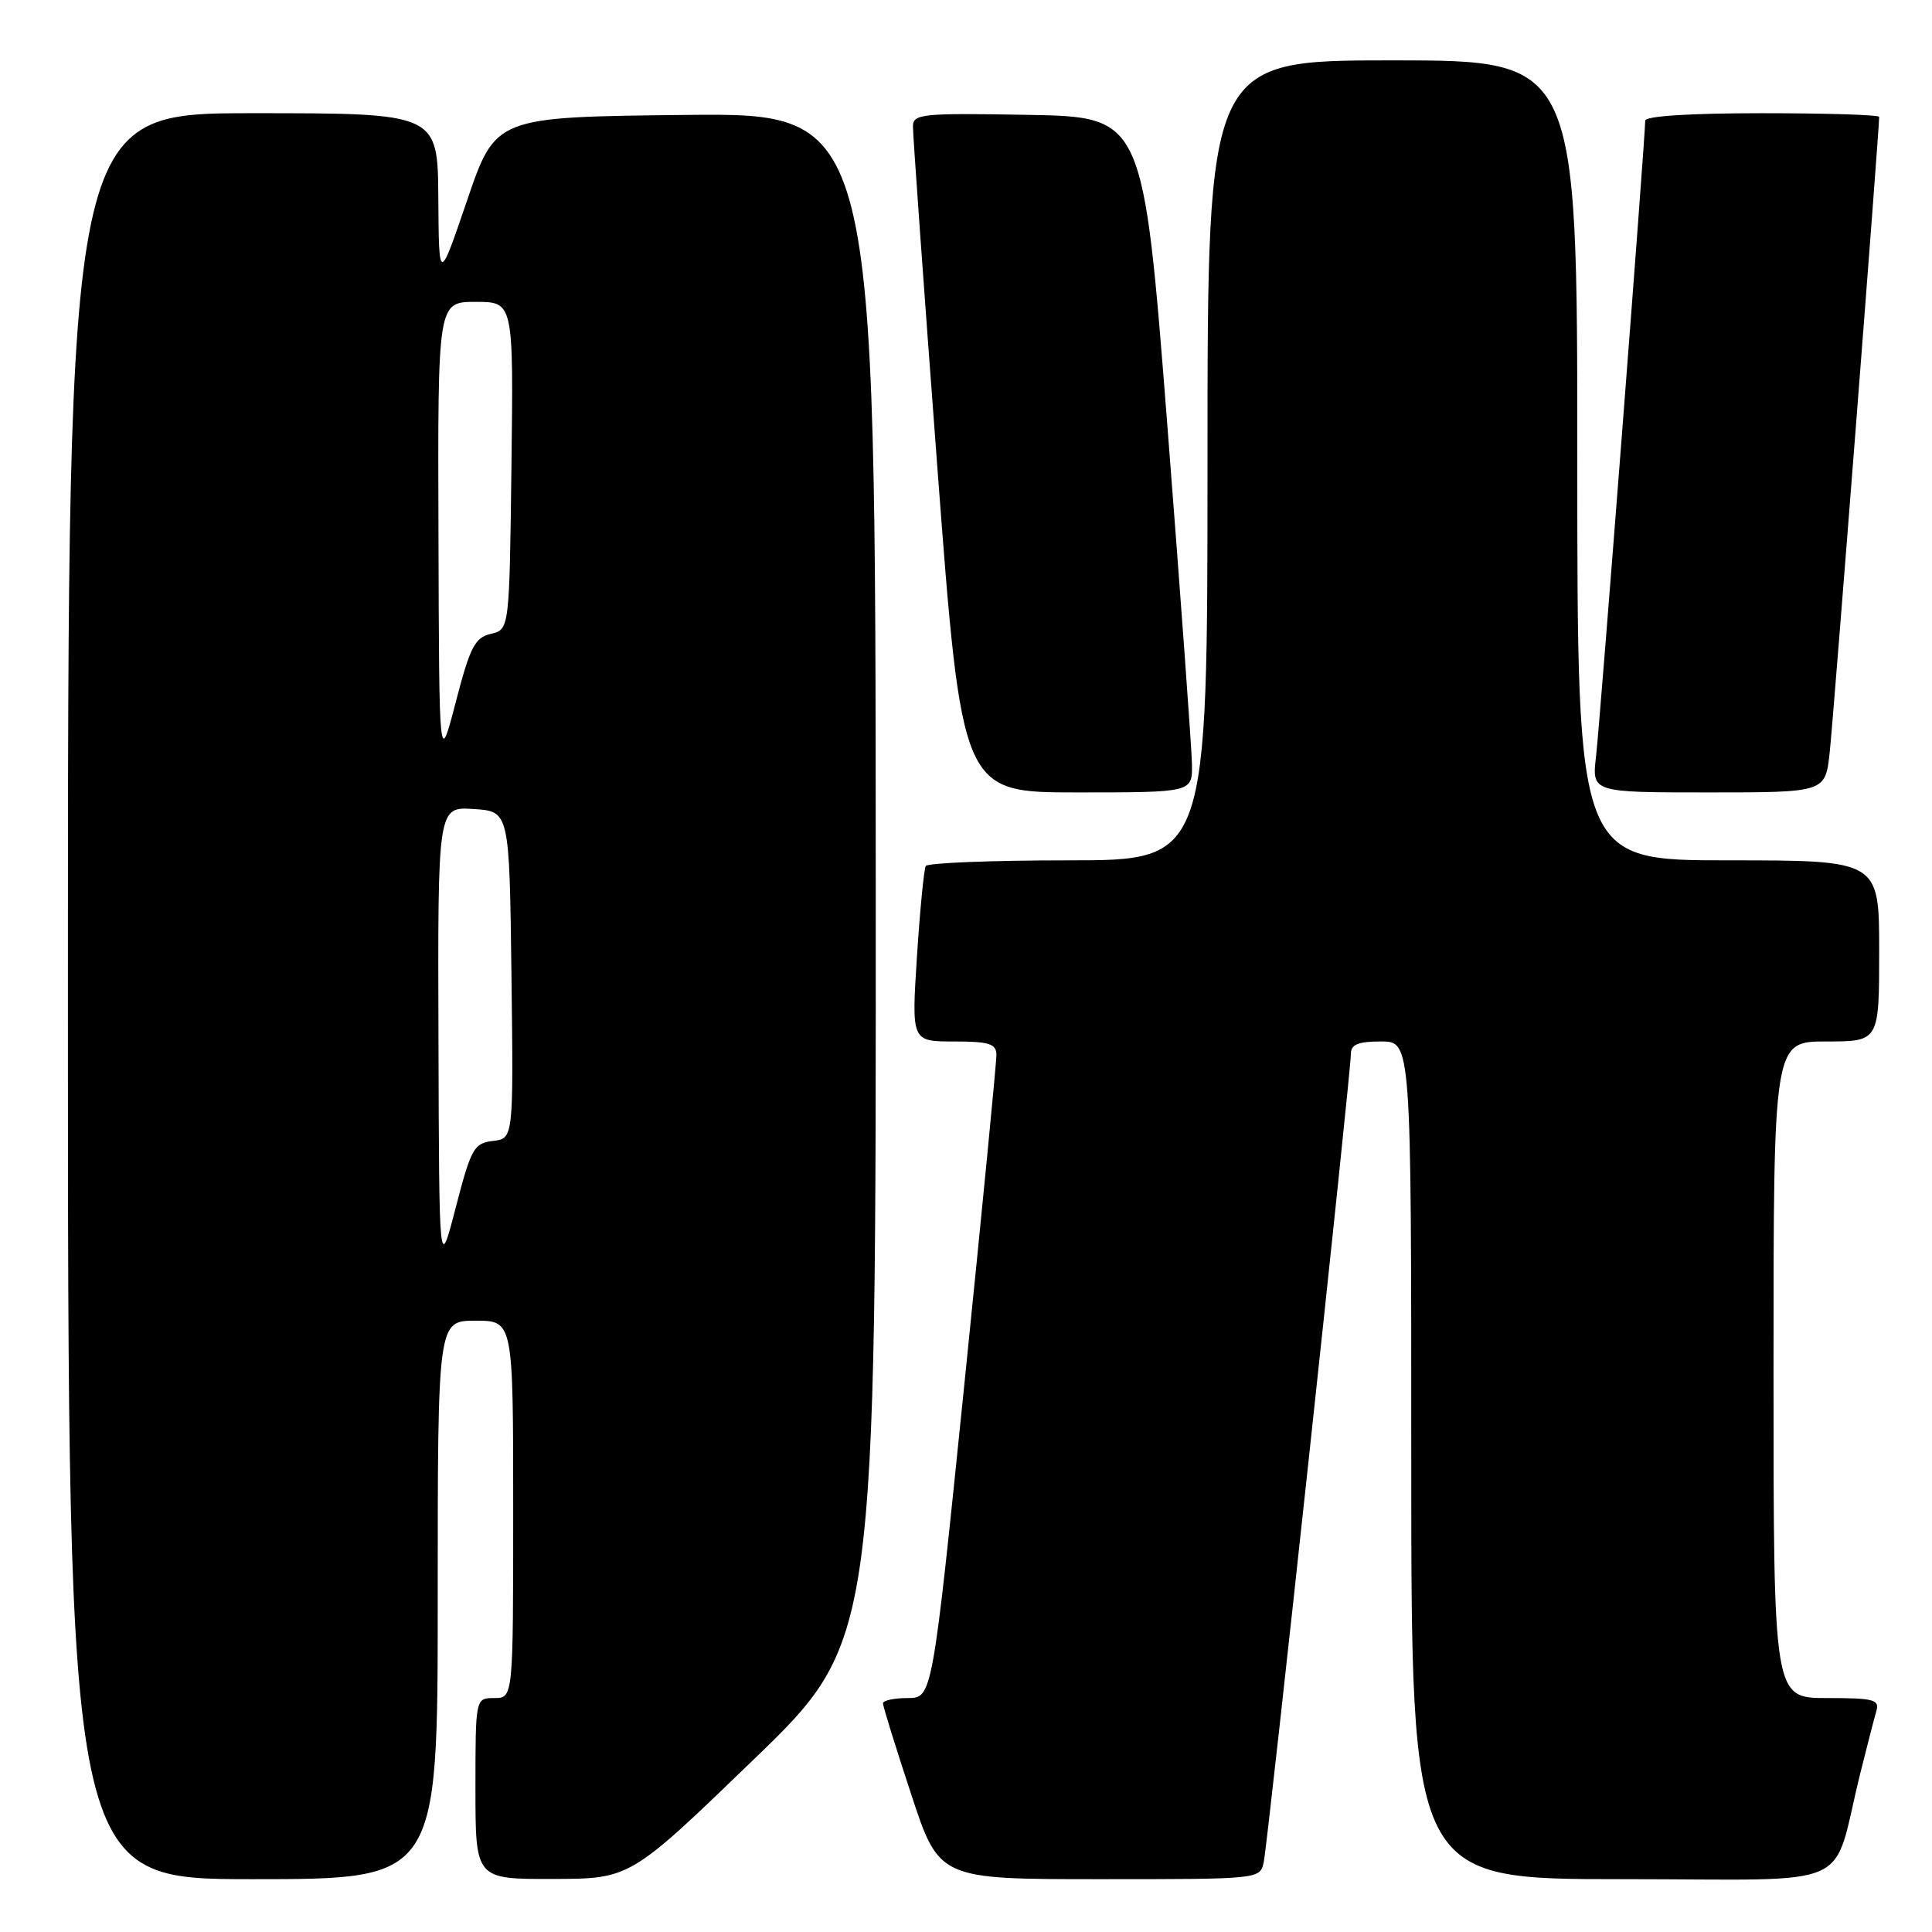 <?xml version="1.0" encoding="UTF-8" standalone="no"?>
<!DOCTYPE svg PUBLIC "-//W3C//DTD SVG 1.1//EN" "http://www.w3.org/Graphics/SVG/1.1/DTD/svg11.dtd" >
<svg xmlns="http://www.w3.org/2000/svg" xmlns:xlink="http://www.w3.org/1999/xlink" version="1.1" viewBox="0 0 256 256">
 <g >
 <path fill="currentColor"
d=" M 58.00 212.00 C 58.00 175.00 58.00 175.00 63.00 175.00 C 68.00 175.00 68.00 175.00 68.00 200.00 C 68.00 225.00 68.00 225.00 65.50 225.00 C 63.00 225.00 63.00 225.00 63.00 237.00 C 63.00 249.00 63.00 249.00 73.25 248.97 C 83.50 248.95 83.50 248.95 99.79 233.22 C 116.08 217.50 116.08 217.50 116.04 116.23 C 116.00 14.97 116.00 14.97 90.83 15.23 C 65.67 15.50 65.67 15.50 61.91 26.50 C 58.16 37.50 58.16 37.50 58.08 26.25 C 58.00 15.00 58.00 15.00 33.50 15.00 C 9.00 15.00 9.00 15.00 9.00 132.00 C 9.00 249.00 9.00 249.00 33.50 249.00 C 58.00 249.00 58.00 249.00 58.00 212.00 Z  M 167.45 246.75 C 168.00 244.23 179.00 142.18 179.00 139.63 C 179.00 138.40 179.97 138.00 183.00 138.00 C 187.00 138.00 187.00 138.00 187.00 193.50 C 187.00 249.00 187.00 249.00 214.96 249.00 C 246.57 249.00 242.58 250.77 246.49 235.00 C 247.38 231.43 248.34 227.71 248.62 226.75 C 249.08 225.20 248.33 225.00 242.07 225.00 C 235.00 225.00 235.00 225.00 235.00 181.50 C 235.00 138.00 235.00 138.00 242.00 138.00 C 249.00 138.00 249.00 138.00 249.00 126.00 C 249.00 114.00 249.00 114.00 229.00 114.00 C 209.00 114.00 209.00 114.00 209.00 61.00 C 209.00 8.00 209.00 8.00 184.50 8.00 C 160.00 8.00 160.00 8.00 160.00 61.00 C 160.00 114.00 160.00 114.00 141.56 114.00 C 131.42 114.00 122.92 114.34 122.67 114.75 C 122.43 115.16 121.90 120.56 121.50 126.75 C 120.78 138.00 120.78 138.00 126.39 138.00 C 131.05 138.00 132.01 138.30 132.03 139.75 C 132.05 140.71 130.14 160.29 127.80 183.25 C 123.54 225.00 123.54 225.00 120.27 225.00 C 118.47 225.00 117.00 225.32 117.00 225.70 C 117.00 226.09 118.67 231.49 120.72 237.70 C 124.43 249.00 124.43 249.00 145.70 249.00 C 166.94 249.00 166.96 249.00 167.45 246.75 Z  M 157.94 101.25 C 157.91 99.19 156.44 79.05 154.69 56.50 C 151.49 15.50 151.49 15.50 136.25 15.22 C 122.21 14.97 121.00 15.09 120.97 16.72 C 120.95 17.70 122.40 37.96 124.19 61.75 C 127.45 105.00 127.45 105.00 142.72 105.00 C 158.00 105.00 158.00 105.00 157.94 101.25 Z  M 242.44 99.75 C 242.91 95.55 249.00 17.31 249.00 15.49 C 249.00 15.22 242.03 15.00 233.50 15.00 C 223.94 15.00 218.00 15.38 218.00 15.99 C 218.00 18.21 212.00 95.86 211.48 100.25 C 210.93 105.00 210.93 105.00 226.39 105.00 C 241.86 105.00 241.86 105.00 242.44 99.75 Z  M 58.10 137.70 C 58.00 106.89 58.00 106.89 62.75 107.20 C 67.50 107.50 67.50 107.50 67.77 129.18 C 68.04 150.86 68.04 150.86 65.32 151.18 C 62.80 151.48 62.43 152.14 60.39 160.00 C 58.19 168.50 58.19 168.50 58.10 137.70 Z  M 58.10 70.75 C 58.00 40.00 58.00 40.00 63.02 40.00 C 68.04 40.00 68.04 40.00 67.77 61.71 C 67.50 83.41 67.50 83.41 65.04 83.99 C 62.92 84.49 62.29 85.71 60.39 93.03 C 58.19 101.50 58.19 101.50 58.10 70.75 Z "/>
</g>
</svg>
